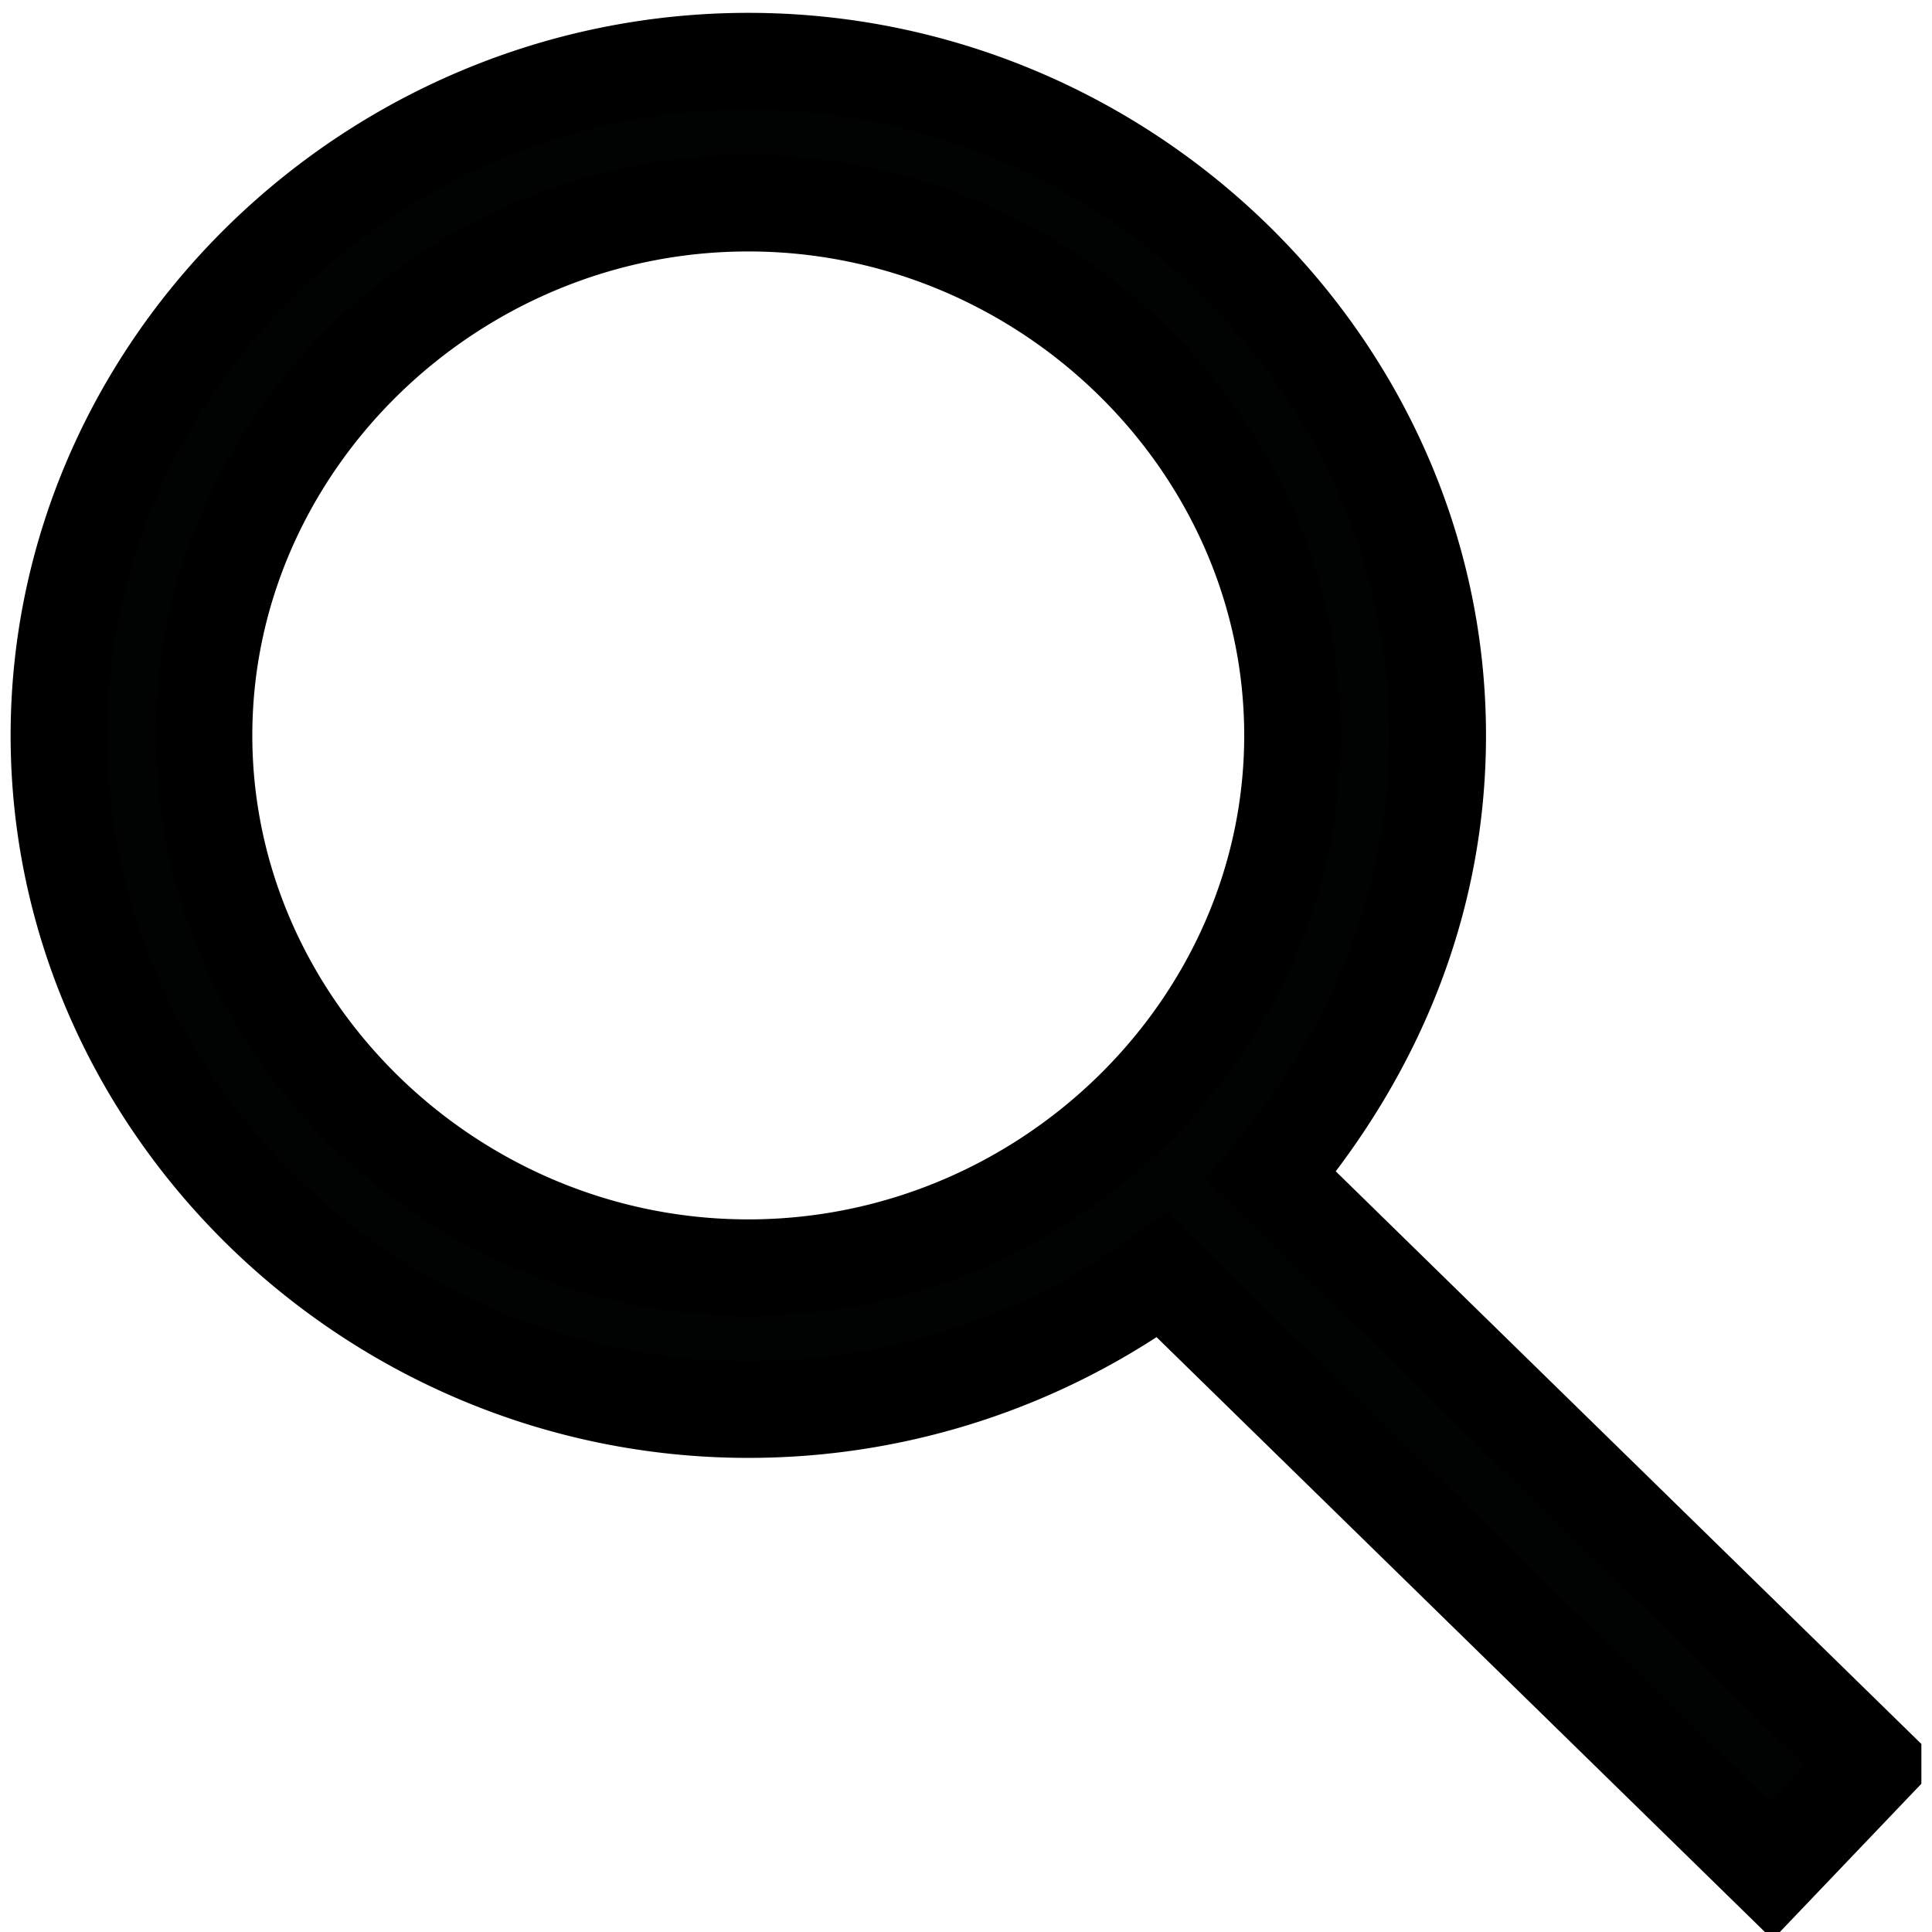<svg width='20' height='20' xmlns='http://www.w3.org/2000/svg'><title>SEARCH</title><title>background</title><path fill='none' d='M-1-1h22v22H-1z'/><title>Layer 1</title><path d='m19.39 18.264-6.235-6.097c1.052-1.249 1.728-2.791 1.728-4.554 0-3.82-3.23-6.98-7.137-6.98C3.84.634.61 3.794.61 7.614c0 3.82 3.23 6.978 7.136 6.978a7.26 7.26 0 0 0 4.282-1.395l6.31 6.17 1.052-1.102zM2.112 7.613c0-3.012 2.554-5.51 5.634-5.51 3.08 0 5.634 2.498 5.634 5.51 0 3.011-2.554 5.51-5.634 5.51-3.08 0-5.634-2.499-5.634-5.51z' stroke='null' fill-rule='nonzero' fill='#010202'/></svg>